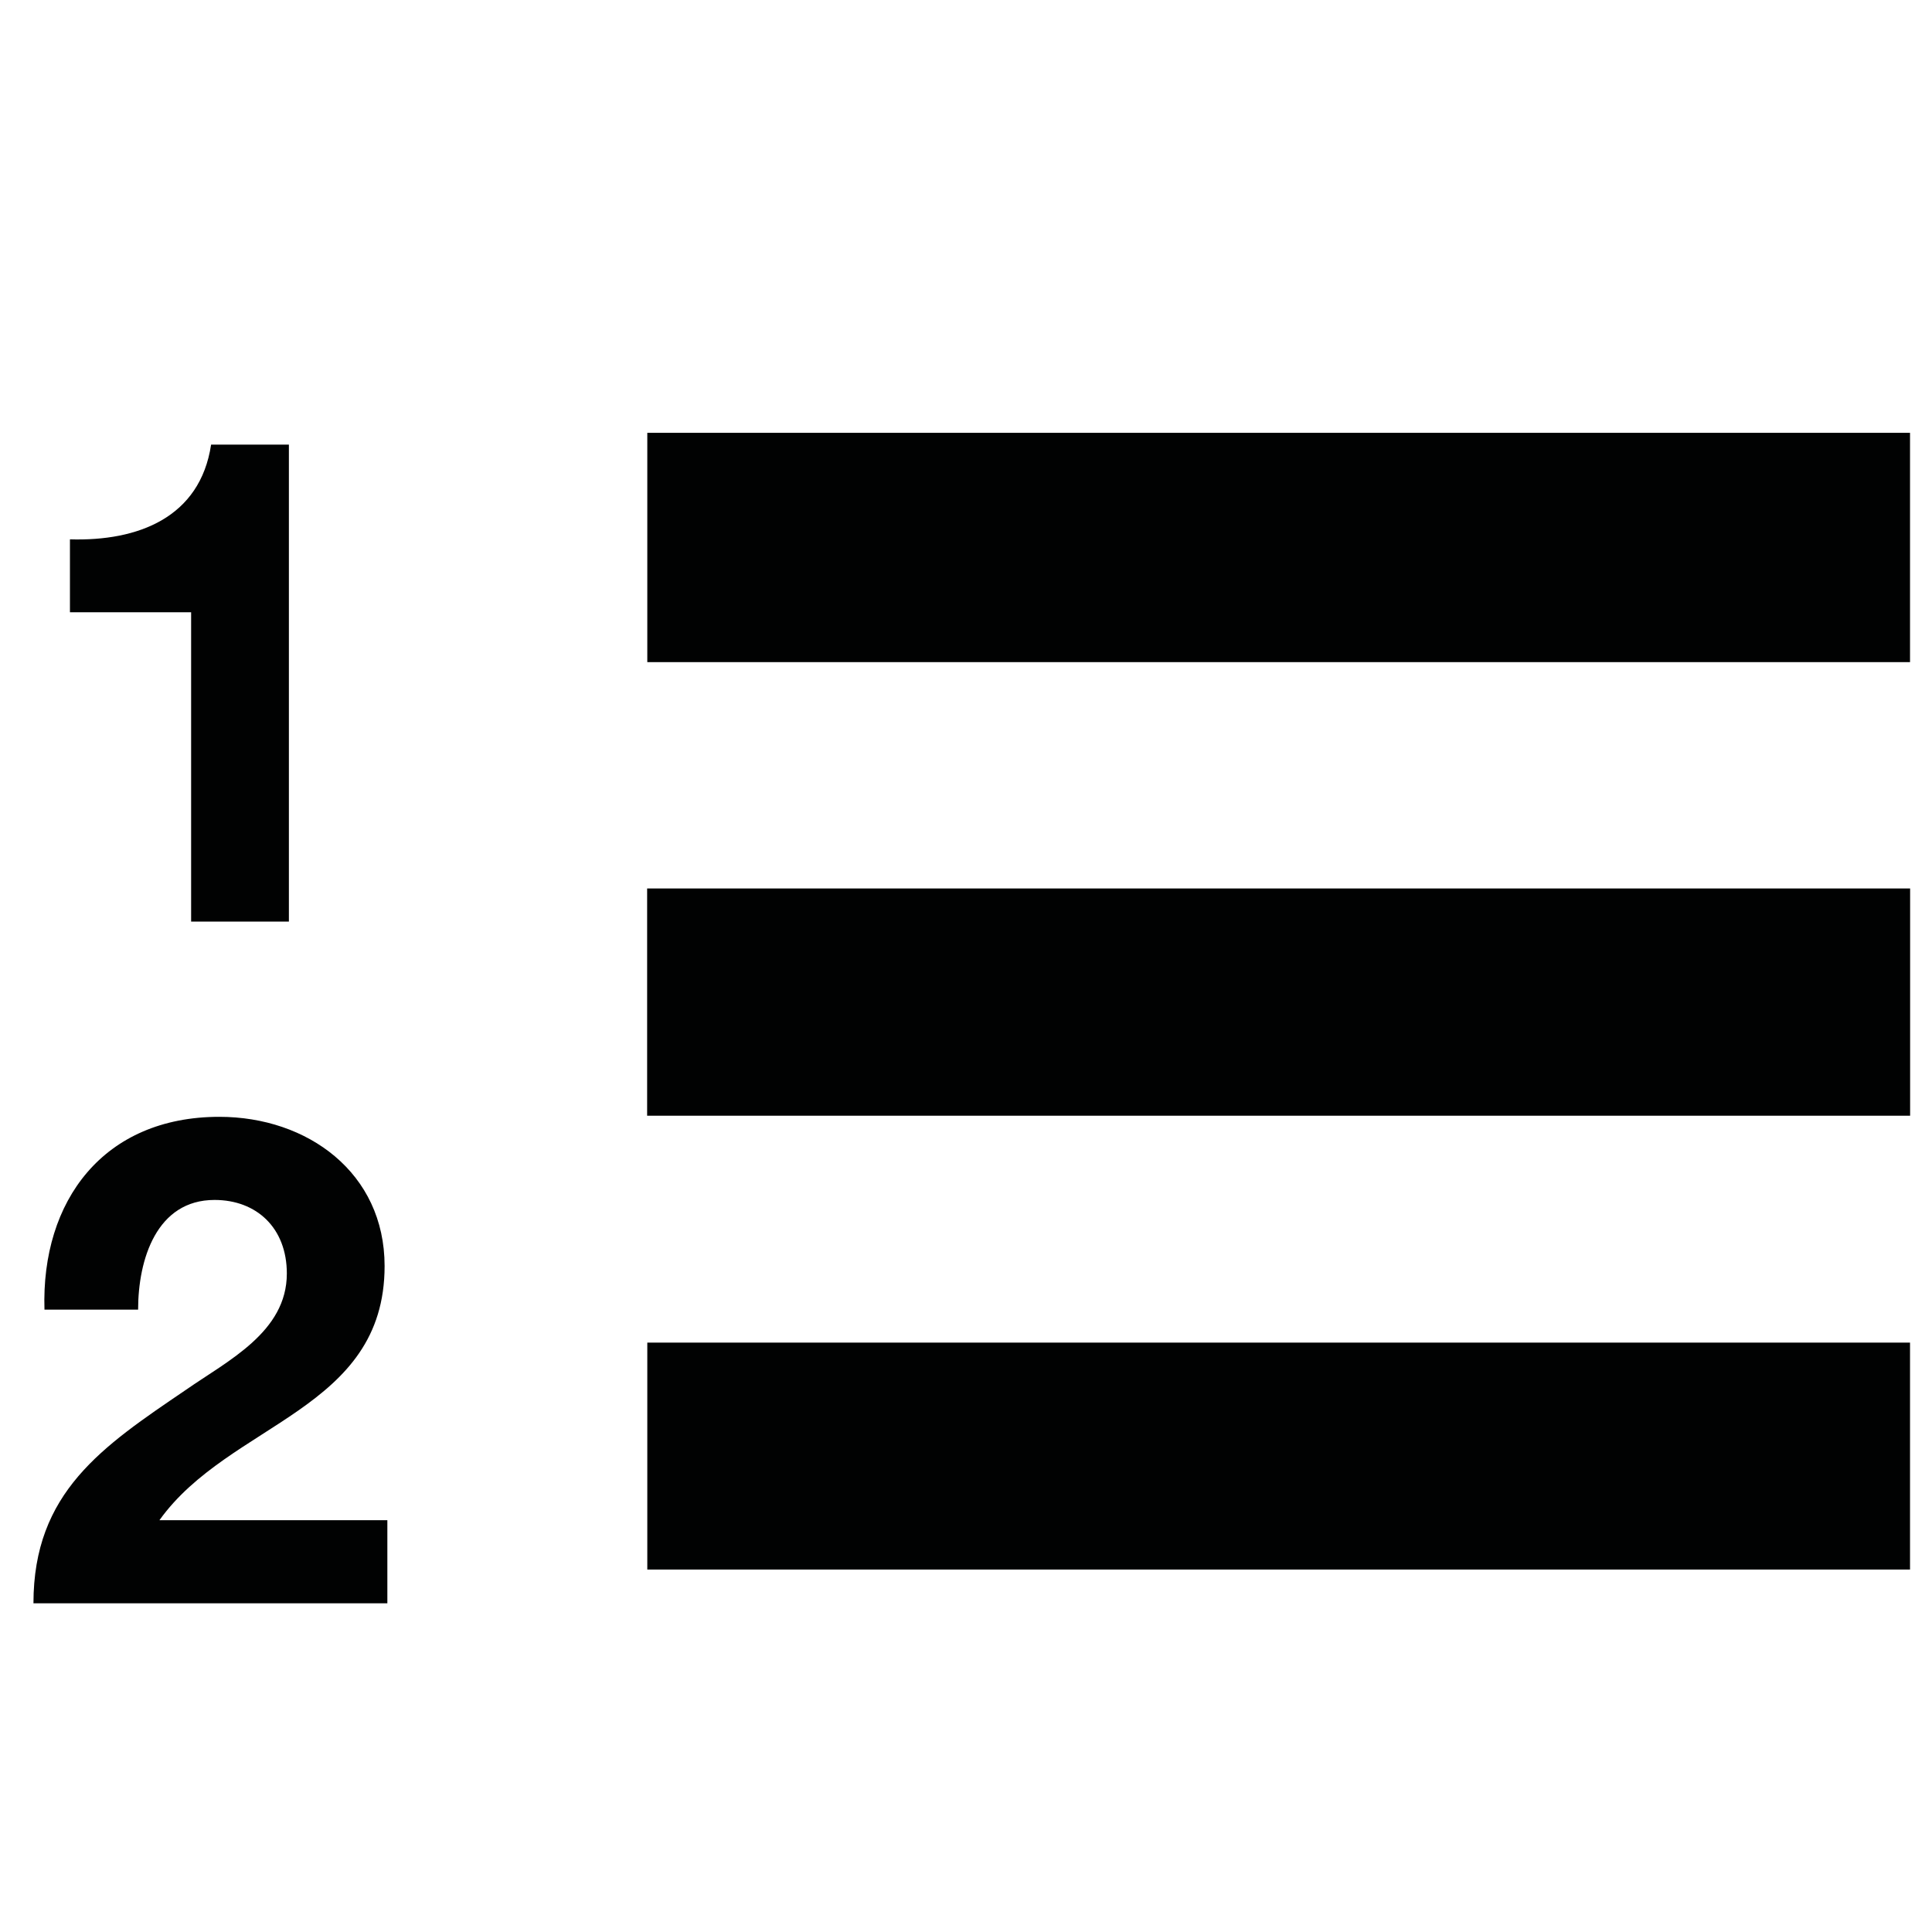 <?xml version="1.0" encoding="utf-8"?>
<!-- Generator: Adobe Illustrator 16.0.0, SVG Export Plug-In . SVG Version: 6.00 Build 0)  -->
<!DOCTYPE svg PUBLIC "-//W3C//DTD SVG 1.1//EN" "http://www.w3.org/Graphics/SVG/1.1/DTD/svg11.dtd">
<svg version="1.1" id="Layer_1" xmlns="http://www.w3.org/2000/svg" xmlns:xlink="http://www.w3.org/1999/xlink" x="0px" y="0px"
	 width="1024px" height="1024px" viewBox="0 0 1024 1024" enable-background="new 0 0 1024 1024" xml:space="preserve">
<g>
	<g>
		<path fill="#010202" d="M1012.353,229.413h-669.27v121.522h669.27V229.413L1012.353,229.413z M342.993,470.912v120.443h669.411
			V470.912H342.993z M343.083,831.903h669.27v-120.28h-669.27V831.903z M101.299,488.457h51.823V235.669h-41.234
			c-5.842,38.641-38.684,51.278-74.814,50.197v38.641H101.3L101.299,488.457L101.299,488.457z M203.847,671.025
			c0-49.477-40.876-79.086-87.586-79.086c-61.305,0-94.514,44.417-92.69,102.198h49.631c0-26.723,9.851-58.141,40.507-58.141
			c22.26,0,38.318,14.805,38.318,39.001c0,31.059-31.381,46.226-53.641,61.753c-44.158,29.976-80.654,54.17-80.654,113.032h187.576
			v-44.058H84.511C121.736,753.725,203.847,747.585,203.847,671.025z"/>
	</g>
</g>
</svg>
